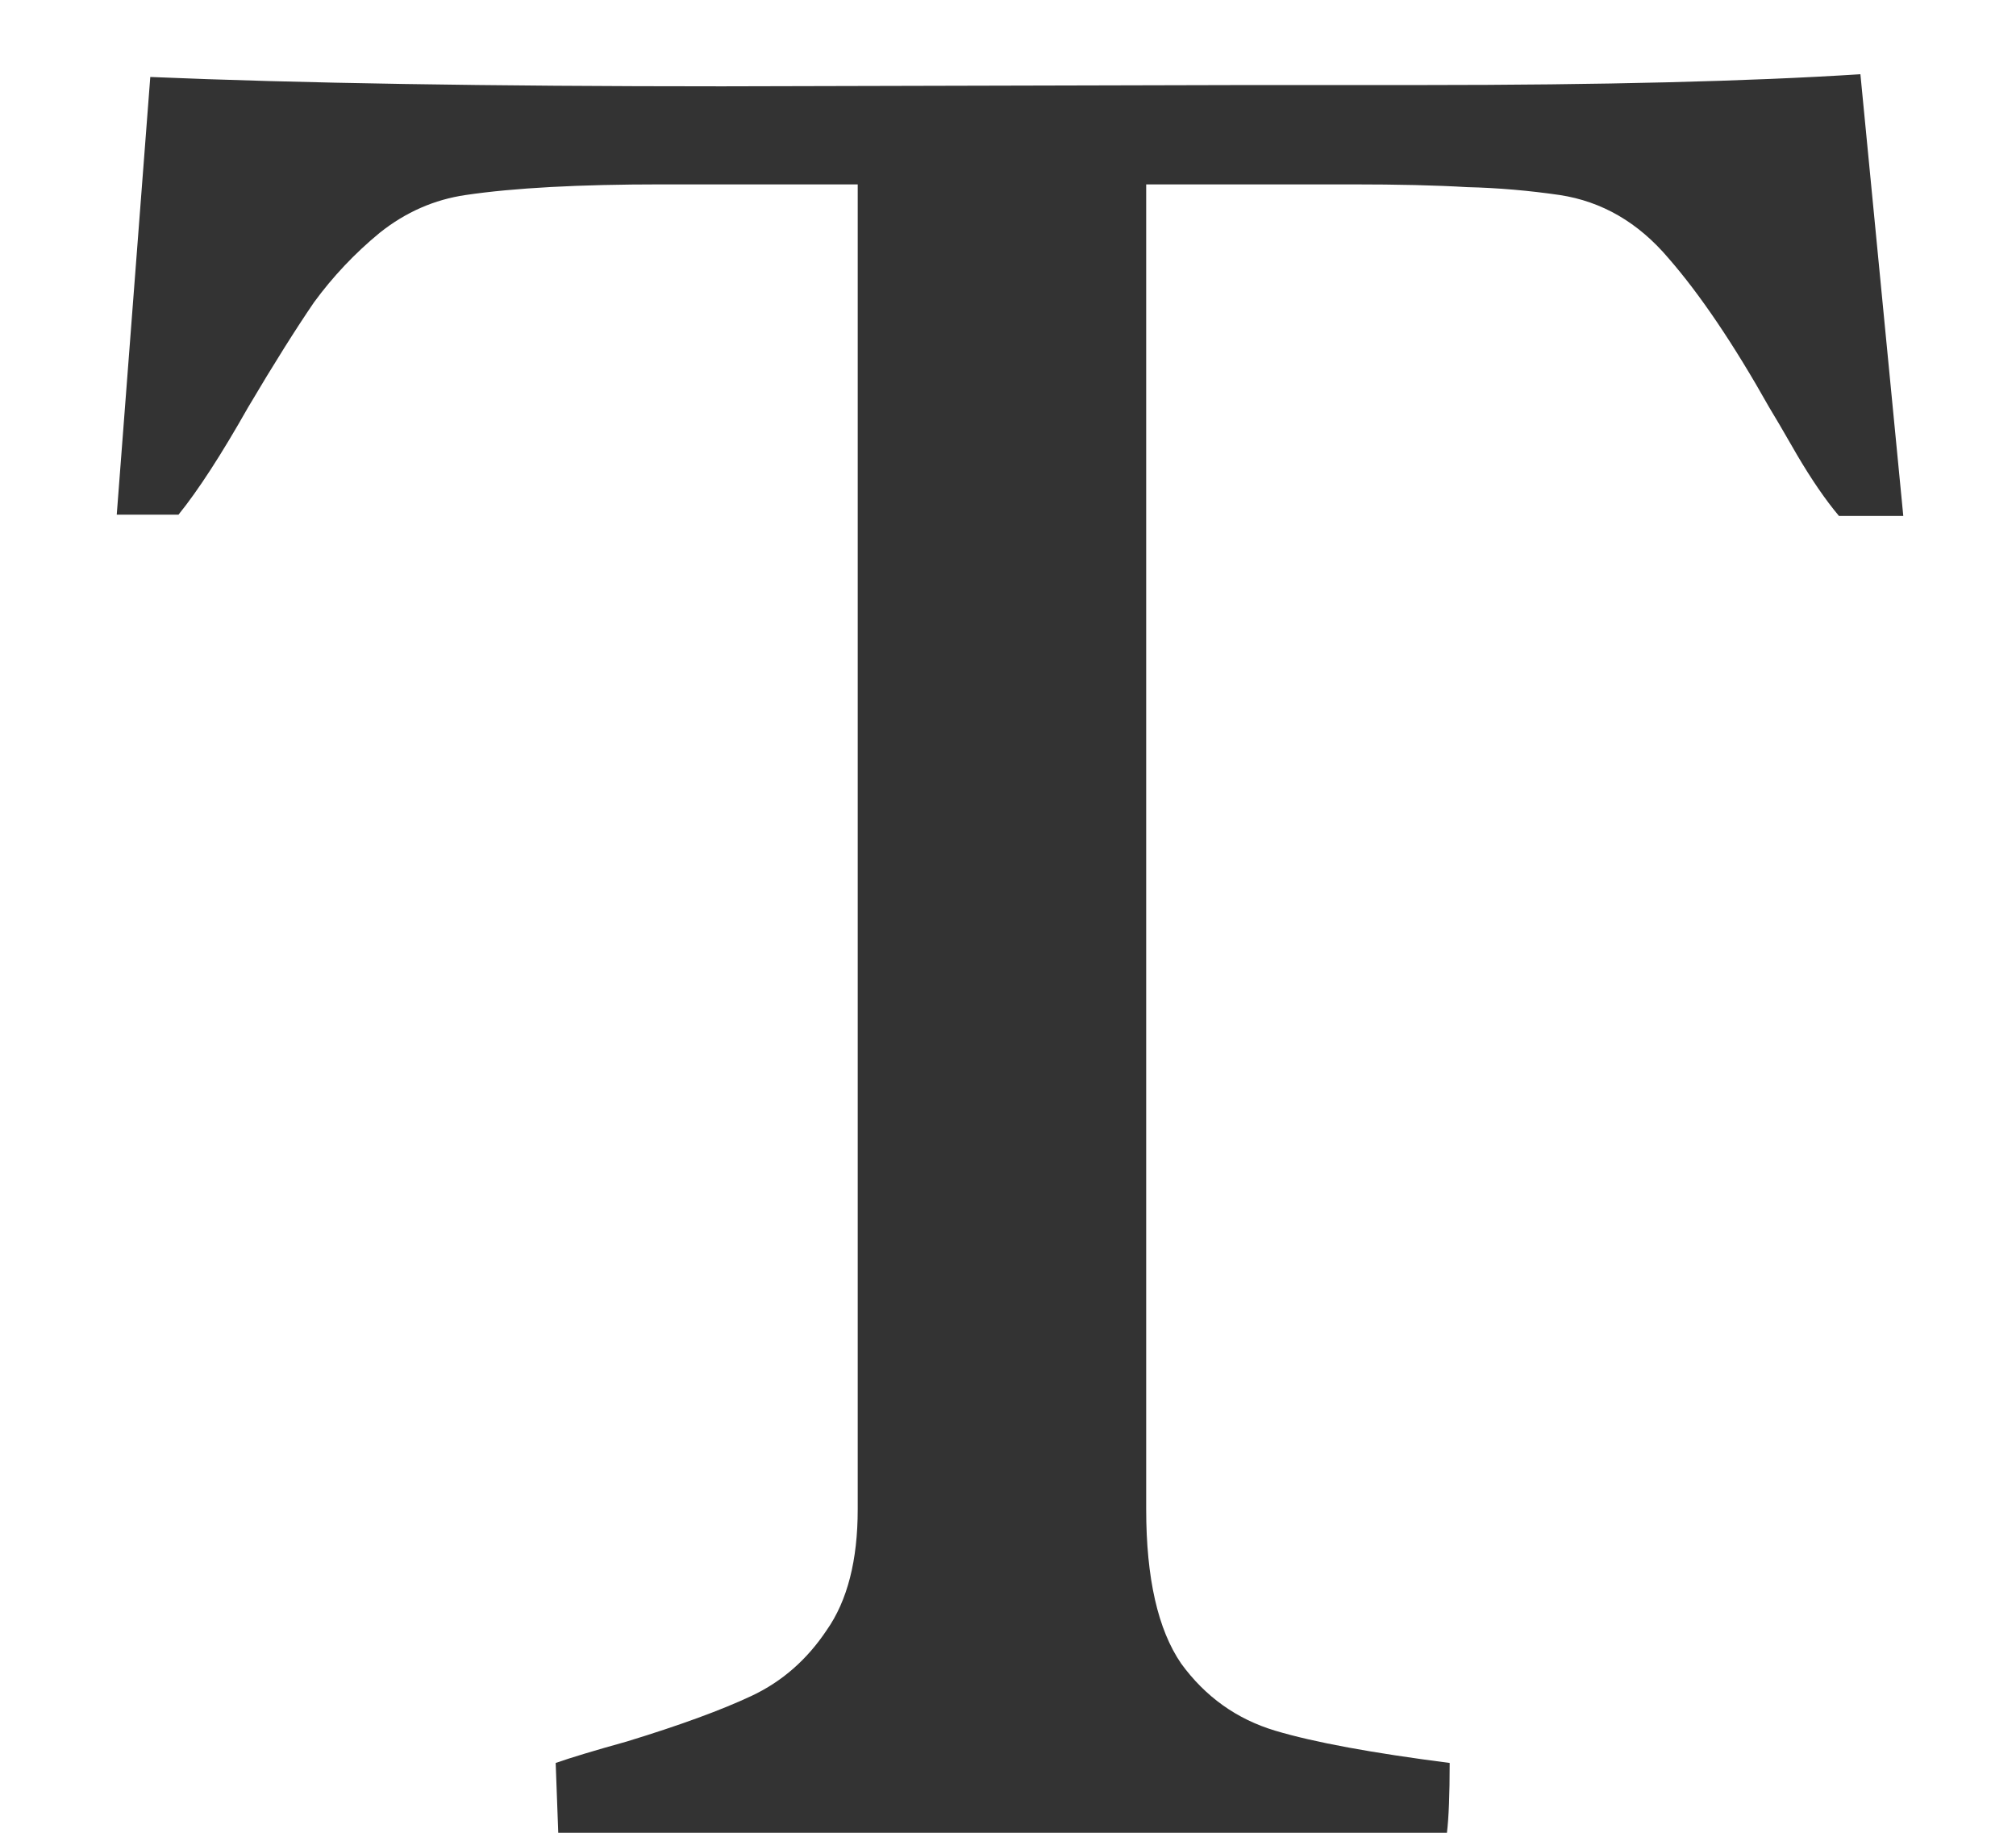 <svg width="11" height="10" viewBox="0 0 11 10" fill="none" xmlns="http://www.w3.org/2000/svg">
<path d="M3.61 1.006C3.161 1.006 2.805 1.025 2.541 1.064C2.37 1.089 2.214 1.157 2.072 1.27C1.936 1.382 1.816 1.509 1.713 1.65C1.616 1.792 1.496 1.982 1.354 2.222C1.208 2.48 1.081 2.676 0.974 2.808H0.637L0.82 0.42C1.625 0.454 2.666 0.471 3.94 0.471L6.796 0.464H7.756C8.742 0.464 9.541 0.444 10.151 0.405L10.385 2.815H10.034C9.96 2.727 9.885 2.617 9.807 2.485C9.729 2.349 9.677 2.261 9.653 2.222C9.458 1.875 9.274 1.604 9.104 1.409C8.938 1.213 8.74 1.099 8.51 1.064C8.344 1.04 8.176 1.025 8.005 1.021C7.839 1.011 7.629 1.006 7.375 1.006H6.254V8.235C6.254 8.611 6.318 8.892 6.445 9.077C6.577 9.258 6.748 9.38 6.958 9.443C7.172 9.507 7.49 9.565 7.91 9.619C7.91 9.79 7.905 9.917 7.895 10H3.046L3.032 9.619C3.115 9.59 3.244 9.551 3.42 9.502C3.708 9.414 3.935 9.331 4.101 9.253C4.267 9.175 4.404 9.055 4.511 8.894C4.624 8.733 4.68 8.513 4.68 8.235V1.006H3.61Z" fill="#333333"/>
</svg>
